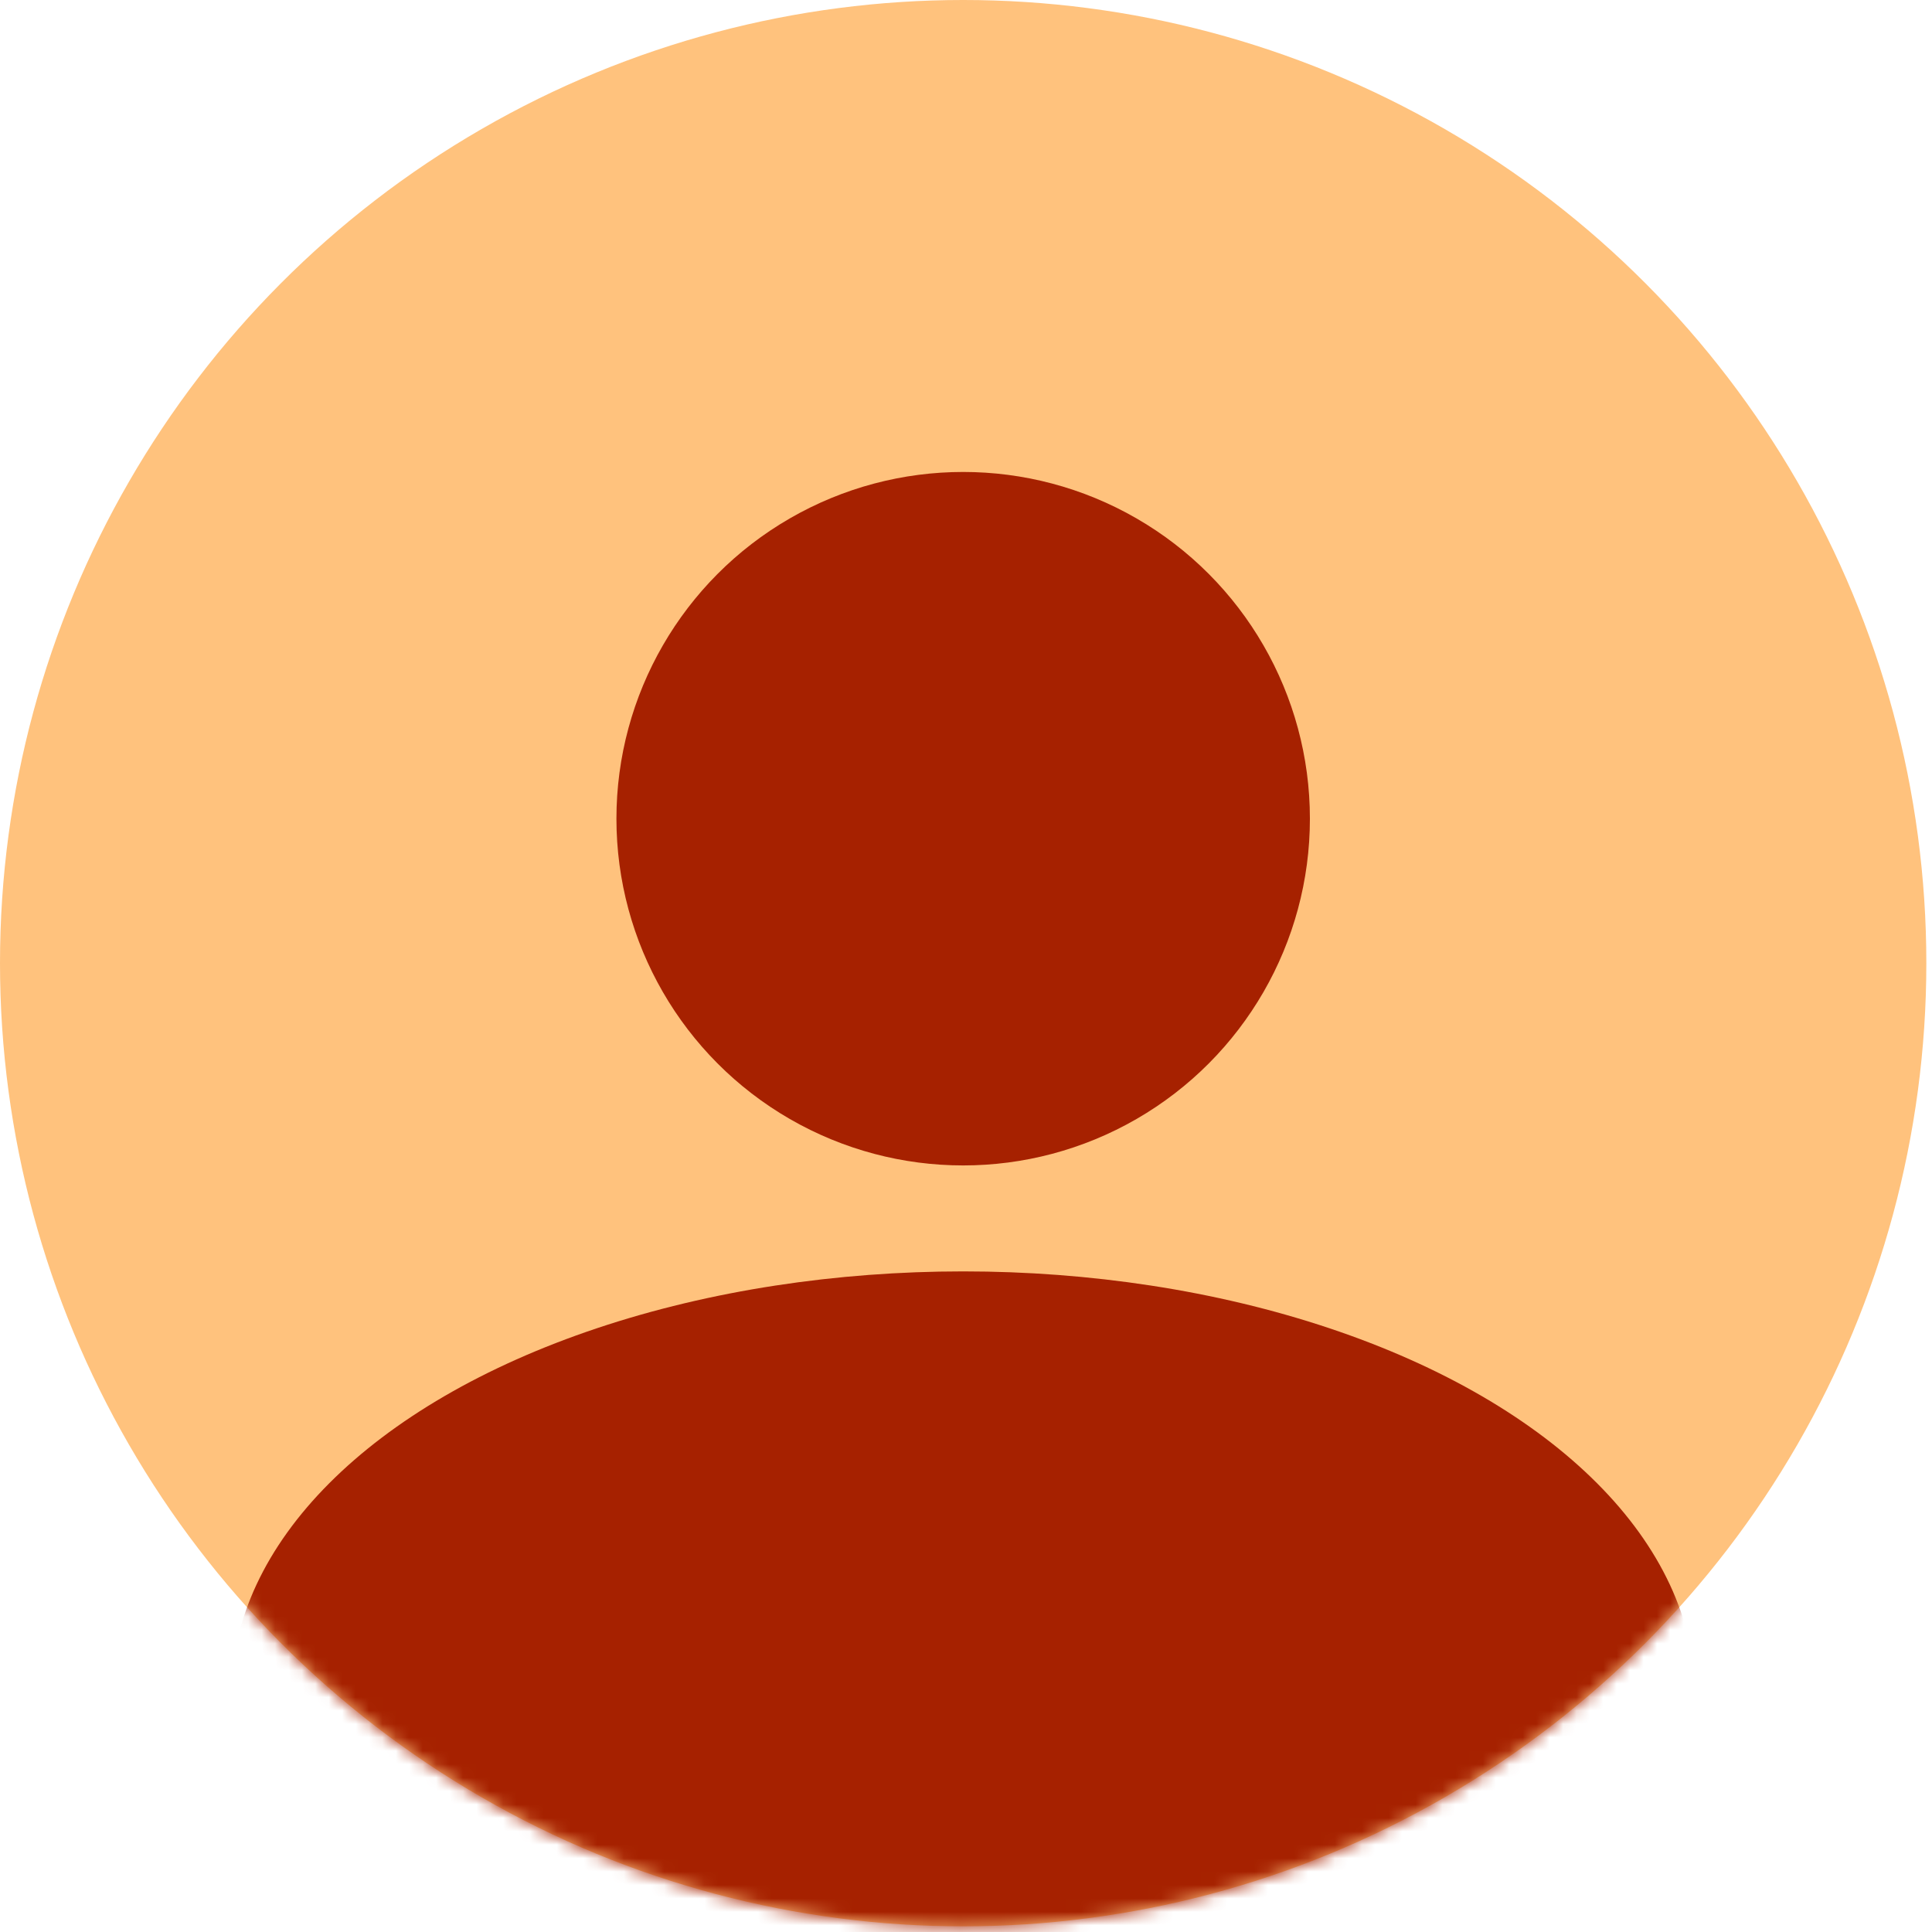 <svg width="144" height="144" viewBox="0 0 144 144" fill="none" xmlns="http://www.w3.org/2000/svg">
<circle cx="71.789" cy="71.789" r="71.789" fill="#FFC27D"/>
<mask id="mask0_1_259" style="mask-type:alpha" maskUnits="userSpaceOnUse" x="0" y="0" width="144" height="144">
<circle cx="71.789" cy="71.789" r="71.789" fill="#C4C4C4"/>
</mask>
<g mask="url(#mask0_1_259)">
<ellipse cx="71.789" cy="126.349" rx="54.56" ry="31.587" fill="#A62100"/>
</g>
<circle cx="71.789" cy="61.021" r="25.844" fill="#A62100"/>
</svg>

